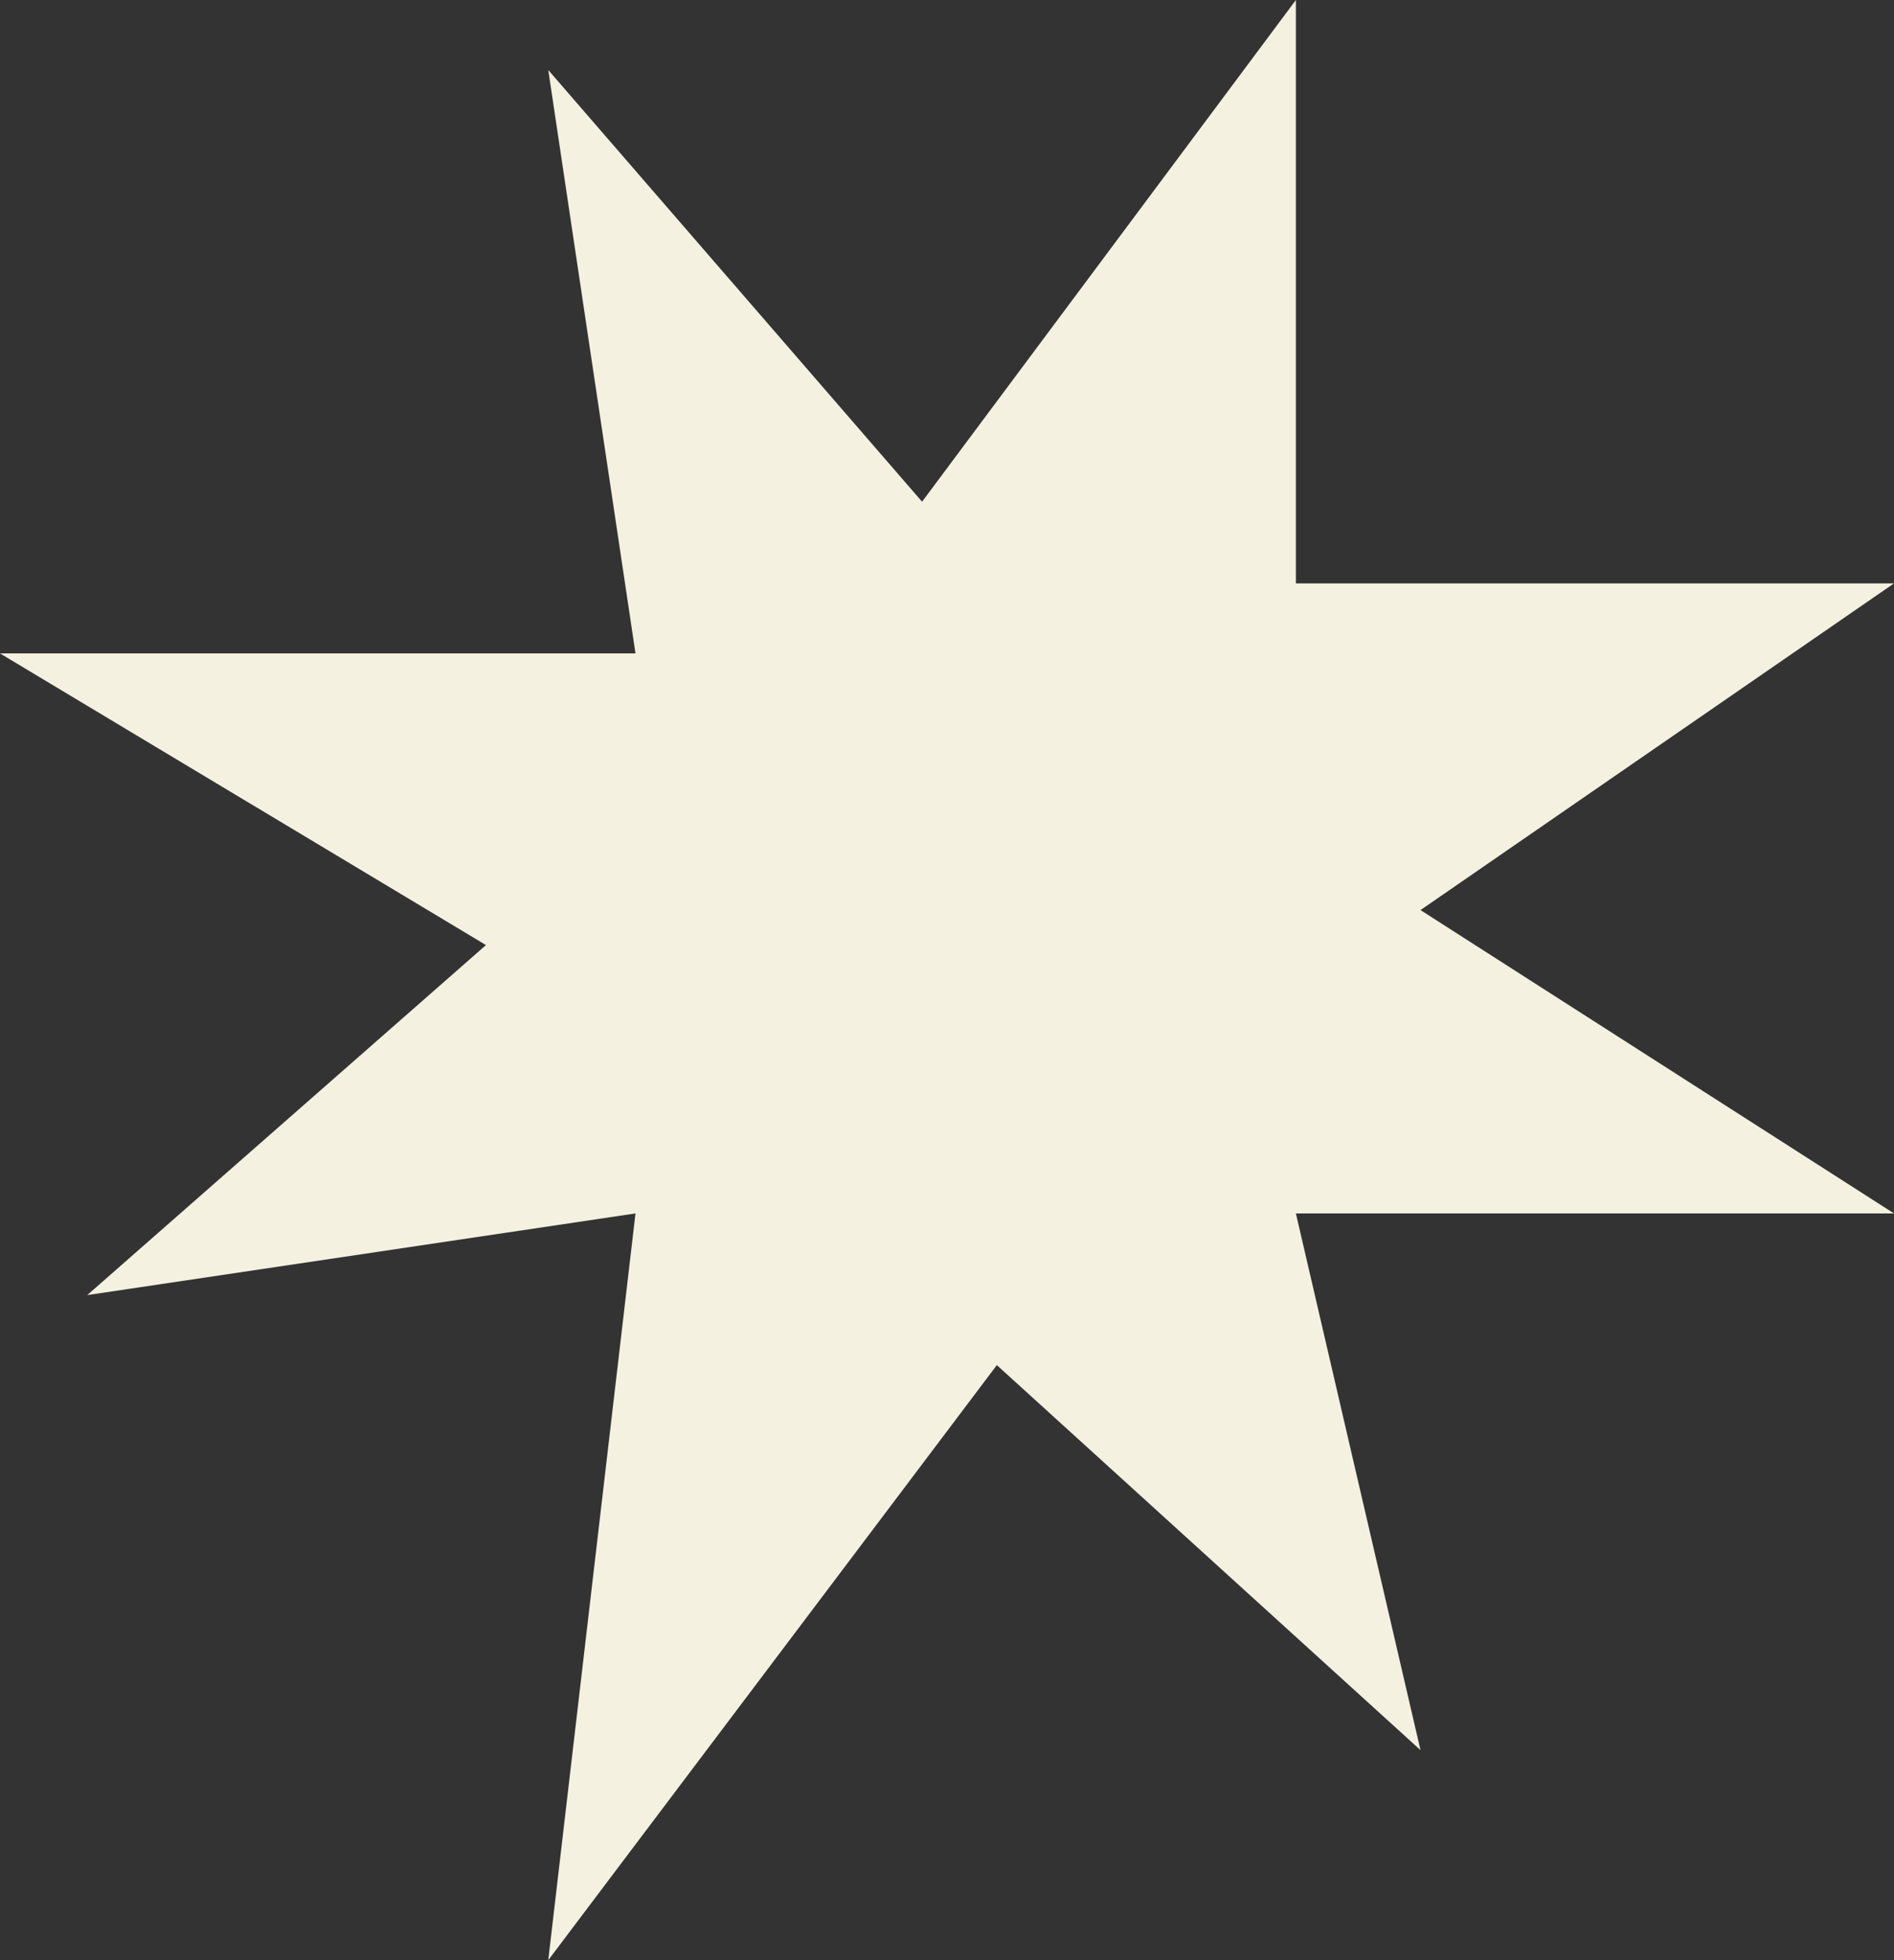<svg width="87" height="90" viewBox="0 0 87 90" fill="none" xmlns="http://www.w3.org/2000/svg">
<rect x="0" y="0" width="87" height="90" fill="#333333" stroke="none"/>
<path d="M59.526 0L42.355 23.036L25.184 3.214L29.191 30H0L22.322 43.393L4.007 59.464L29.191 55.714L25.184 90L45.789 62.679L65.25 80.357L59.526 55.714H87L65.25 41.786L87 26.786H59.526V0Z" fill="#F4F1E1"/>
</svg>
